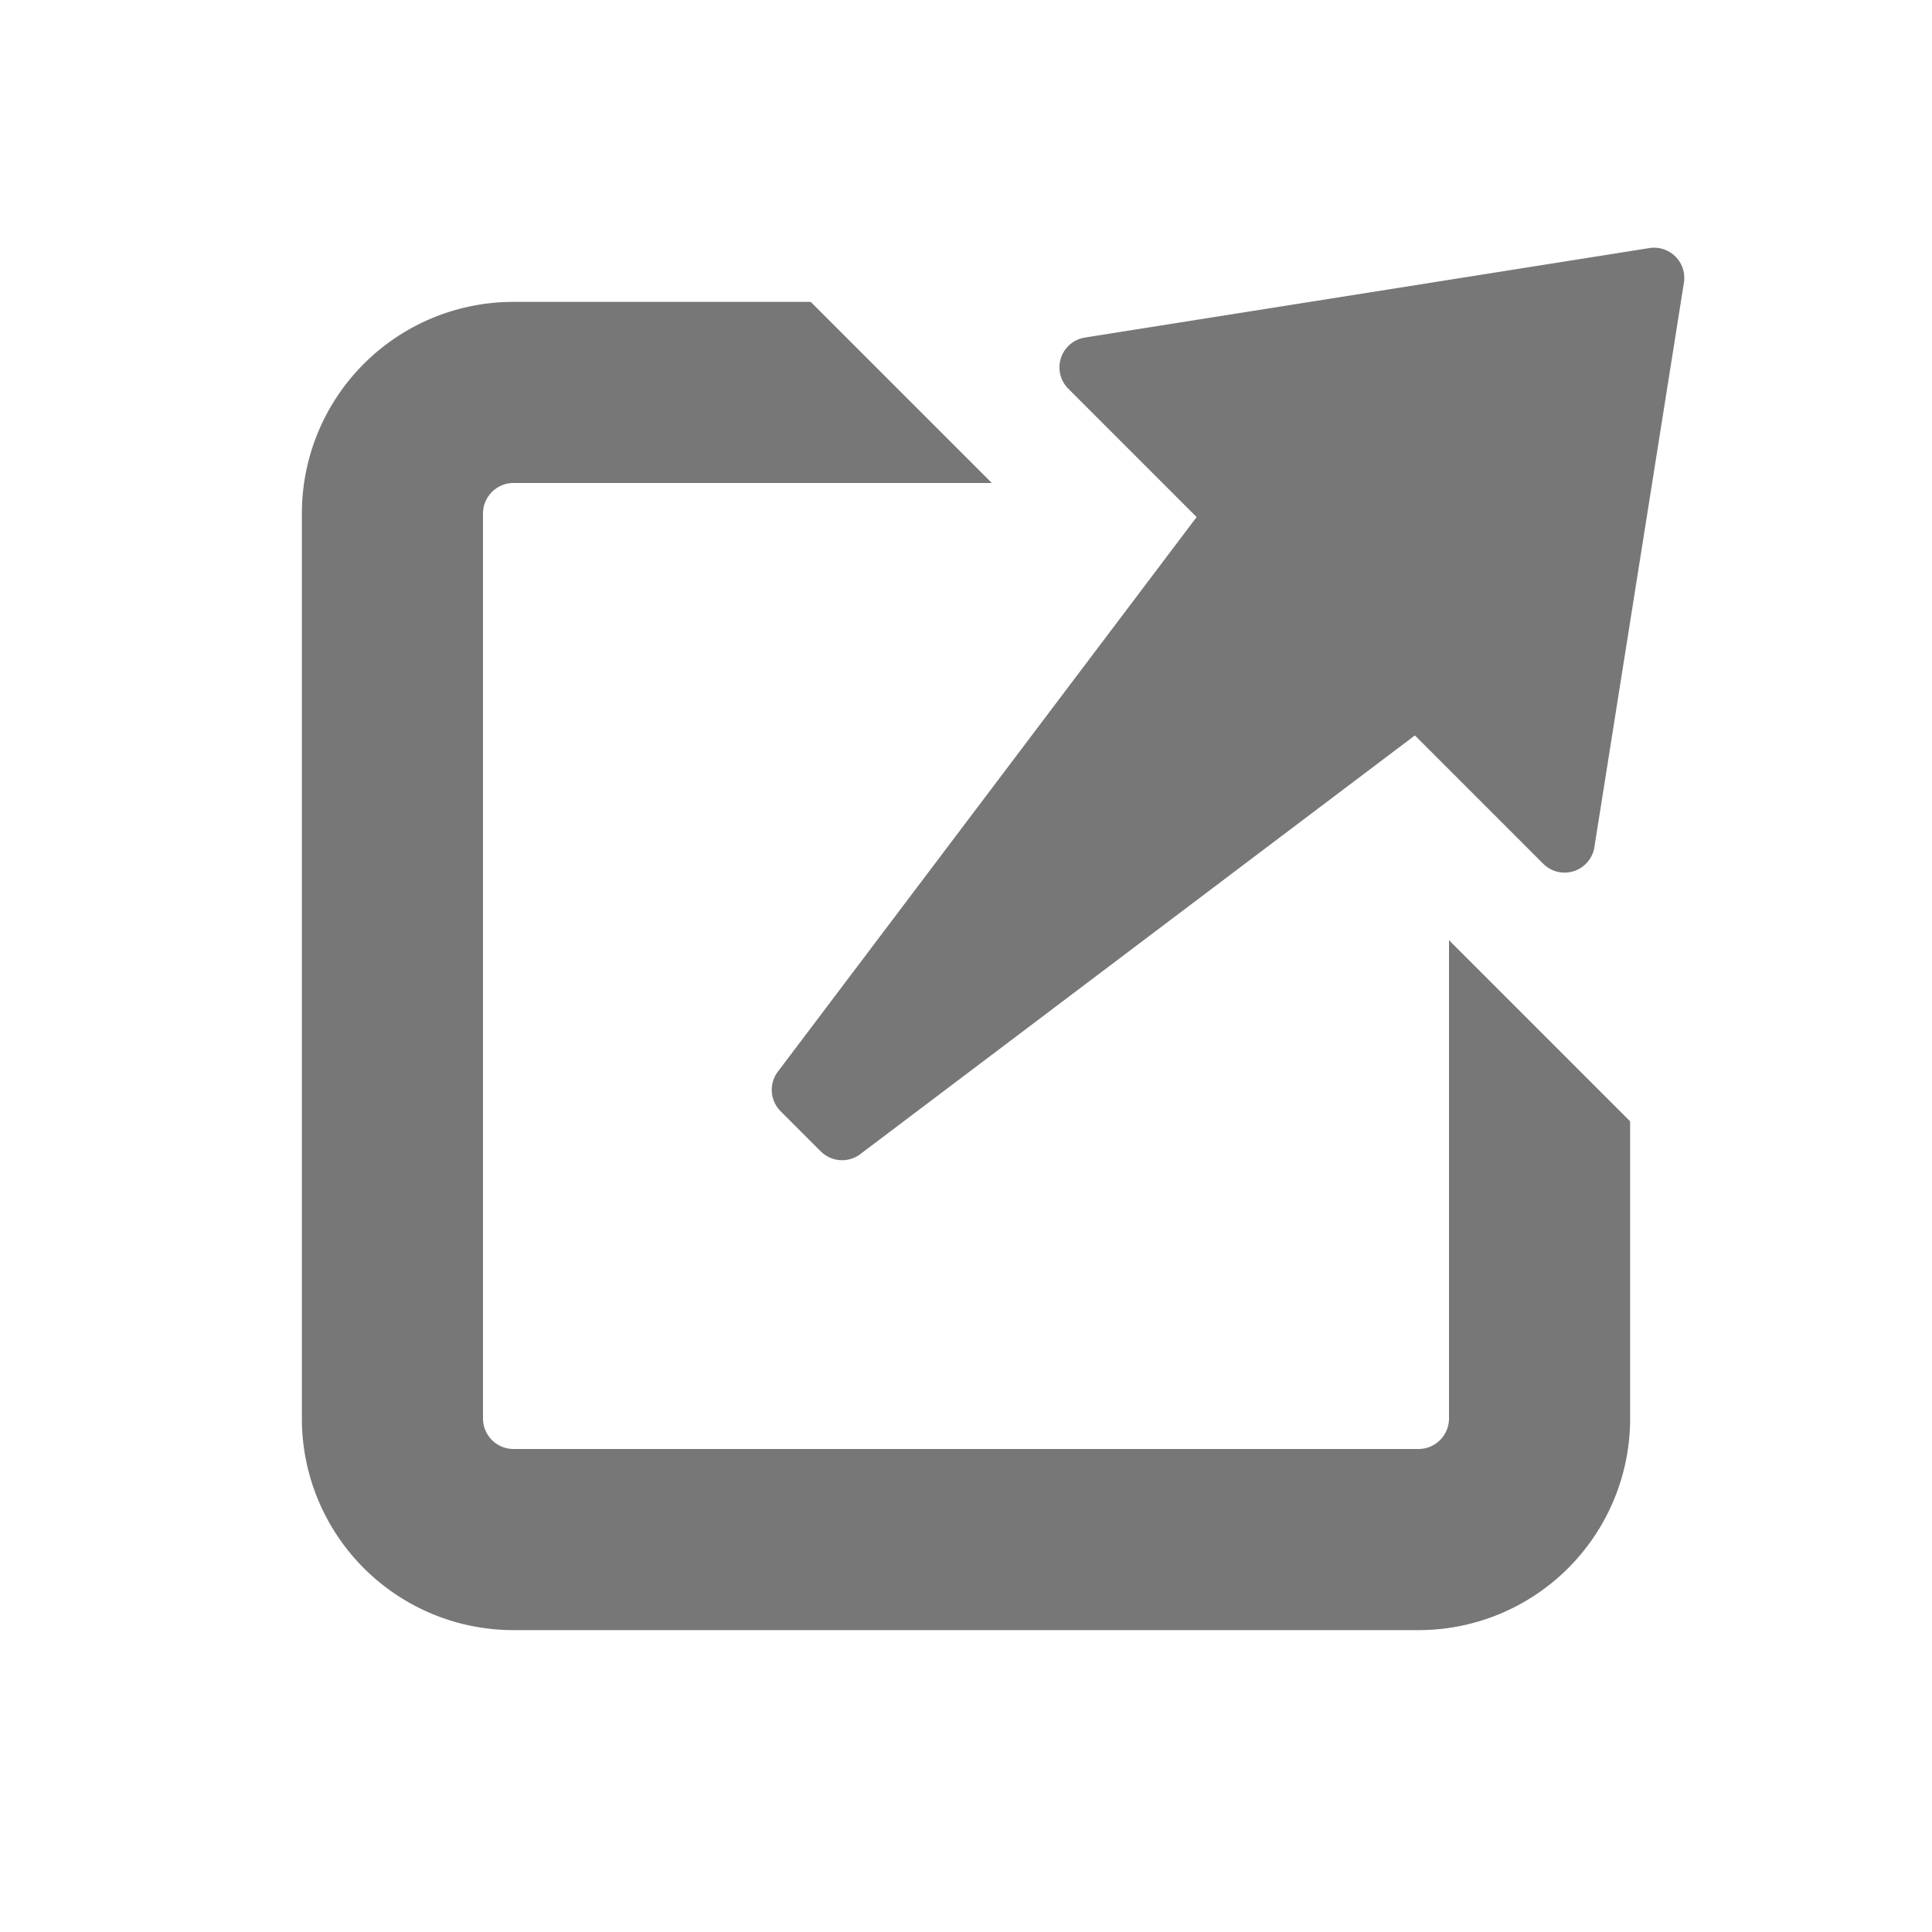 <svg id="glyphicons-basic" xmlns="http://www.w3.org/2000/svg" viewBox="0 0 32 32">
  <path id="square-new-window" d="M24,15.573l3,3V23.5A3.504,3.504,0,0,1,23.5,27H8.5A3.504,3.504,0,0,1,5,23.5V8.5A3.504,3.504,0,0,1,8.5,5h4.928l3,3H8.5a.506.506,0,0,0-.5.5v15a.506.506,0,0,0,.5.5h15a.506.506,0,0,0,.5-.5ZM19.82,8.564,12.884,17.75a.5.5,0,0,0,.045.655l.665.665a.5.5,0,0,0,.655.046l9.186-6.935,2.126,2.126a.5.5,0,0,0,.847-.275l1.483-9.351a.5.5,0,0,0-.572-.572L17.969,5.591a.5.5,0,0,0-.275.847Z" fill="#777"/>
</svg>
